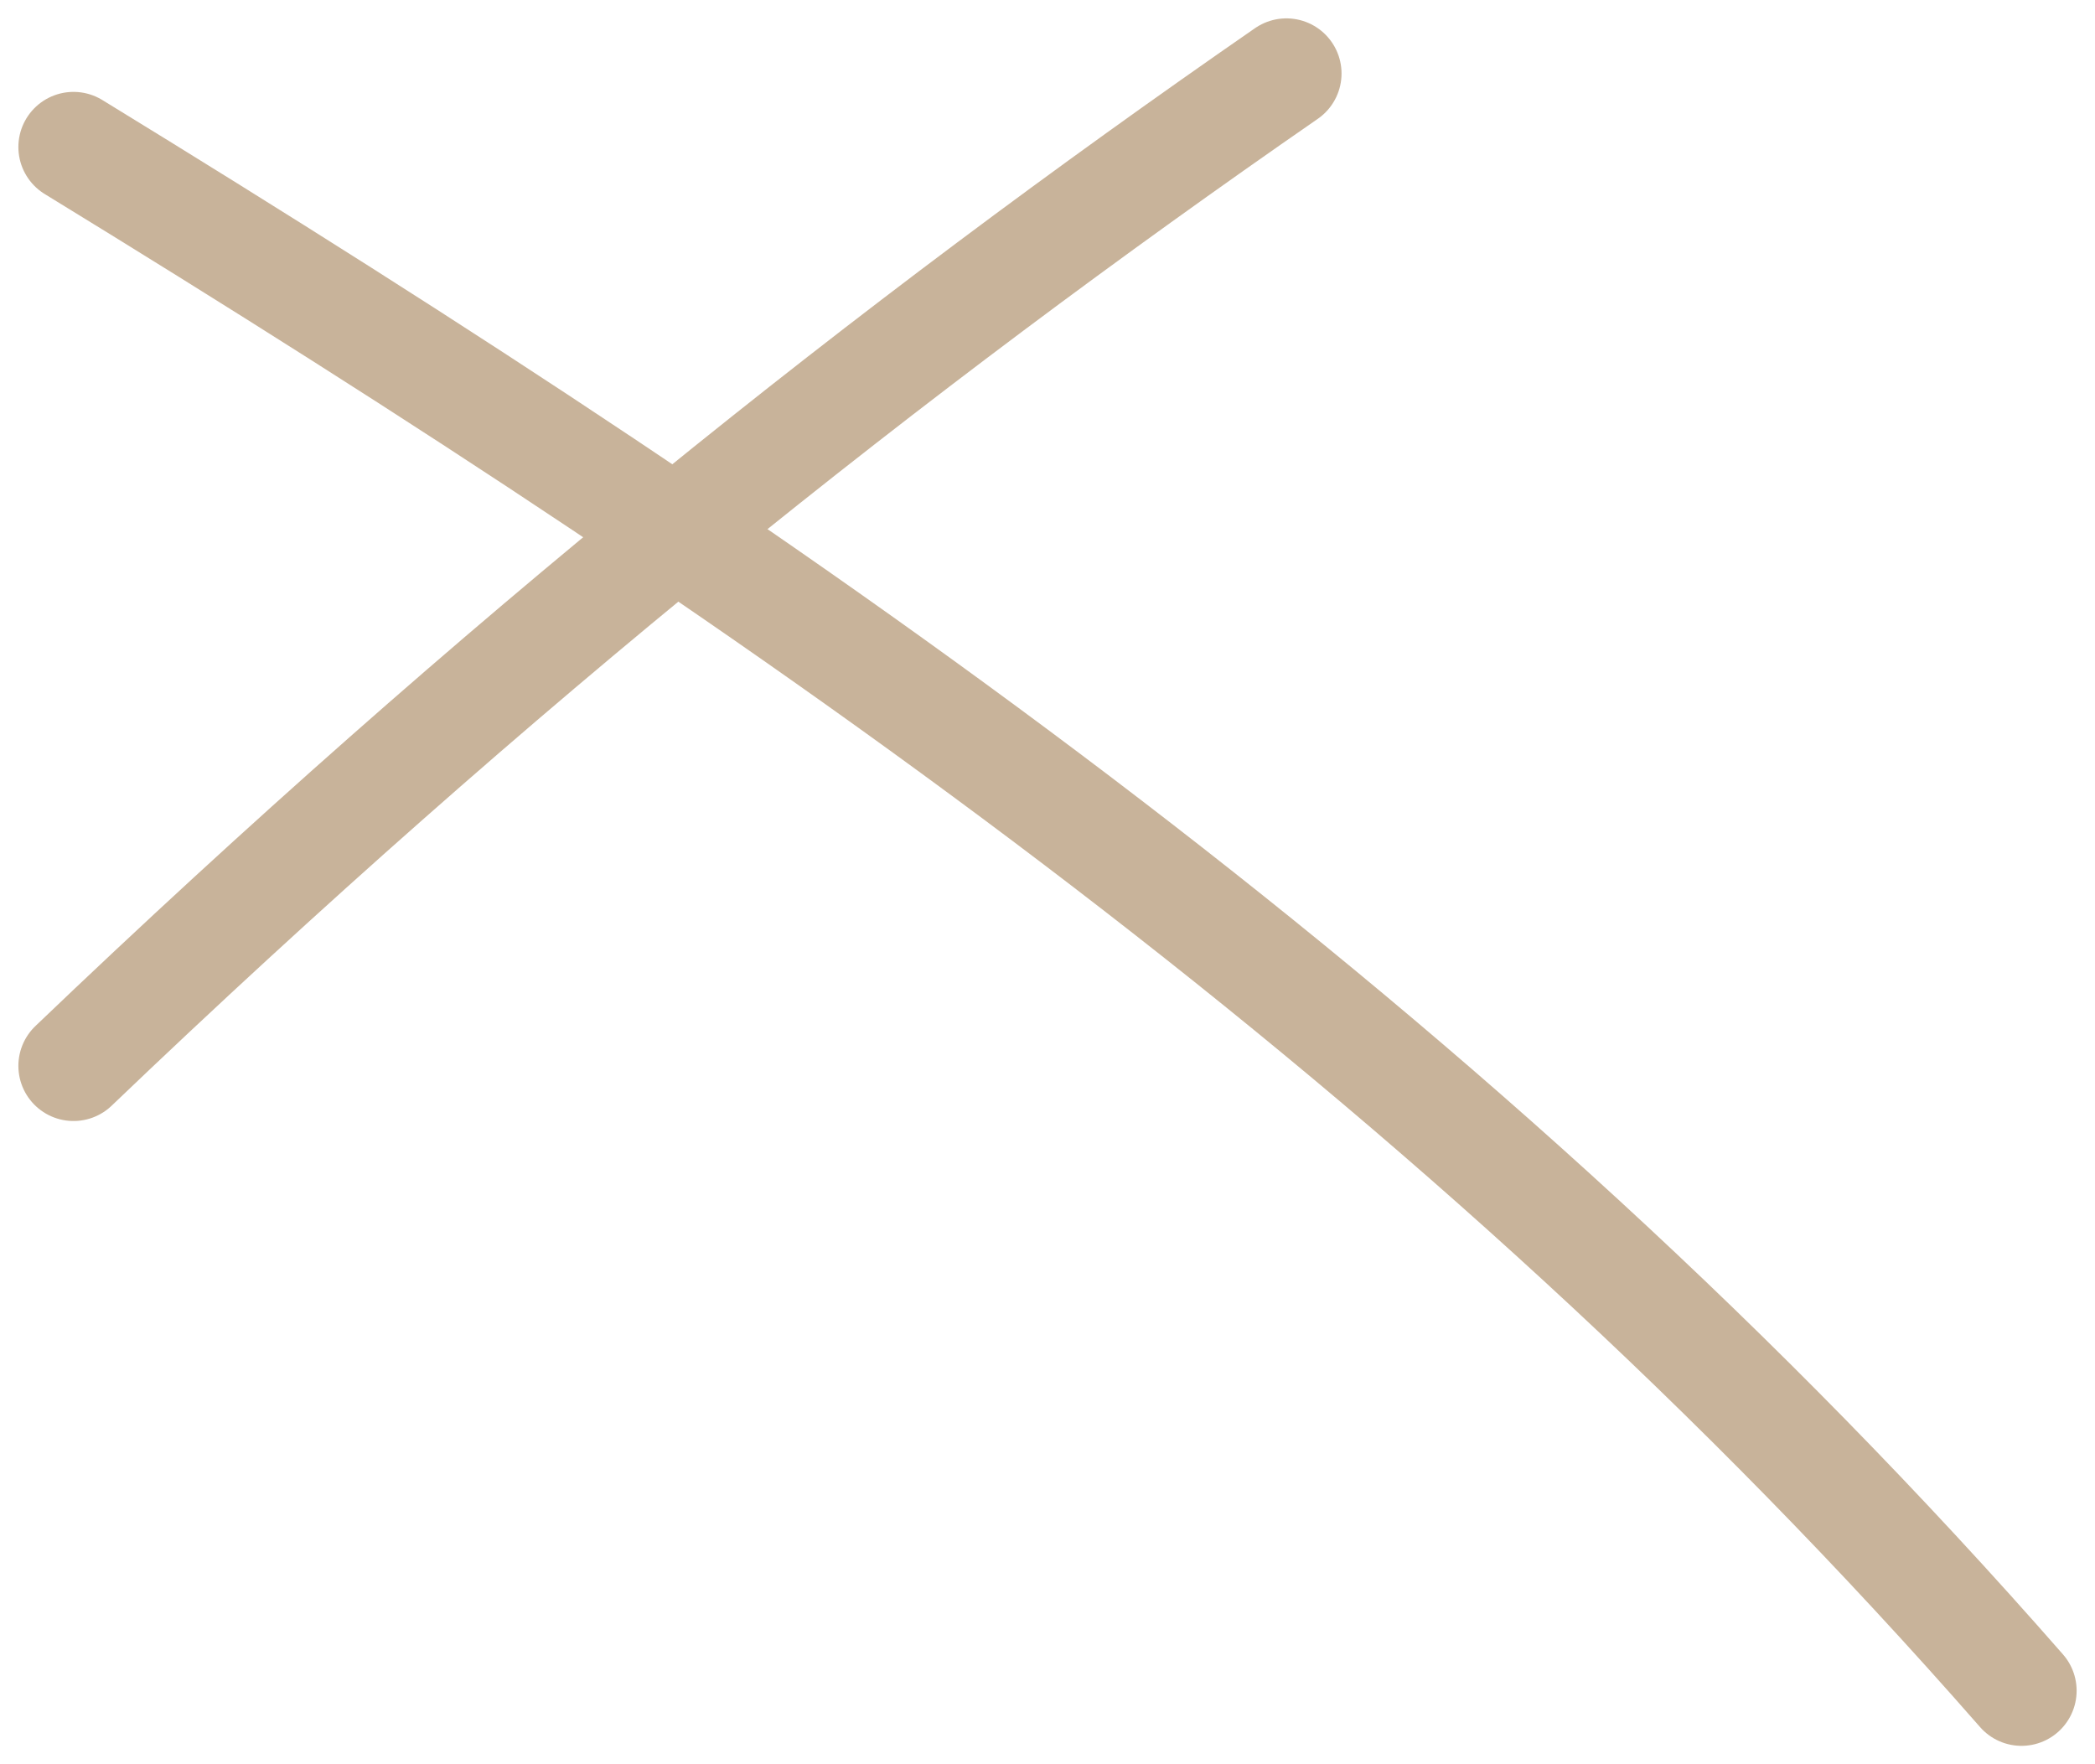 <svg width="57" height="48" viewBox="0 0 57 48" fill="none" xmlns="http://www.w3.org/2000/svg">
<path d="M35 2C24.279 9.418 13.5 18 2 29" stroke="#C8B39A" stroke-width="3" stroke-linecap="round"/>
<path d="M2 4C21.654 16.041 39.697 28.511 55 46" stroke="#C8B39A" stroke-width="3" stroke-linecap="round"/>
</svg>
